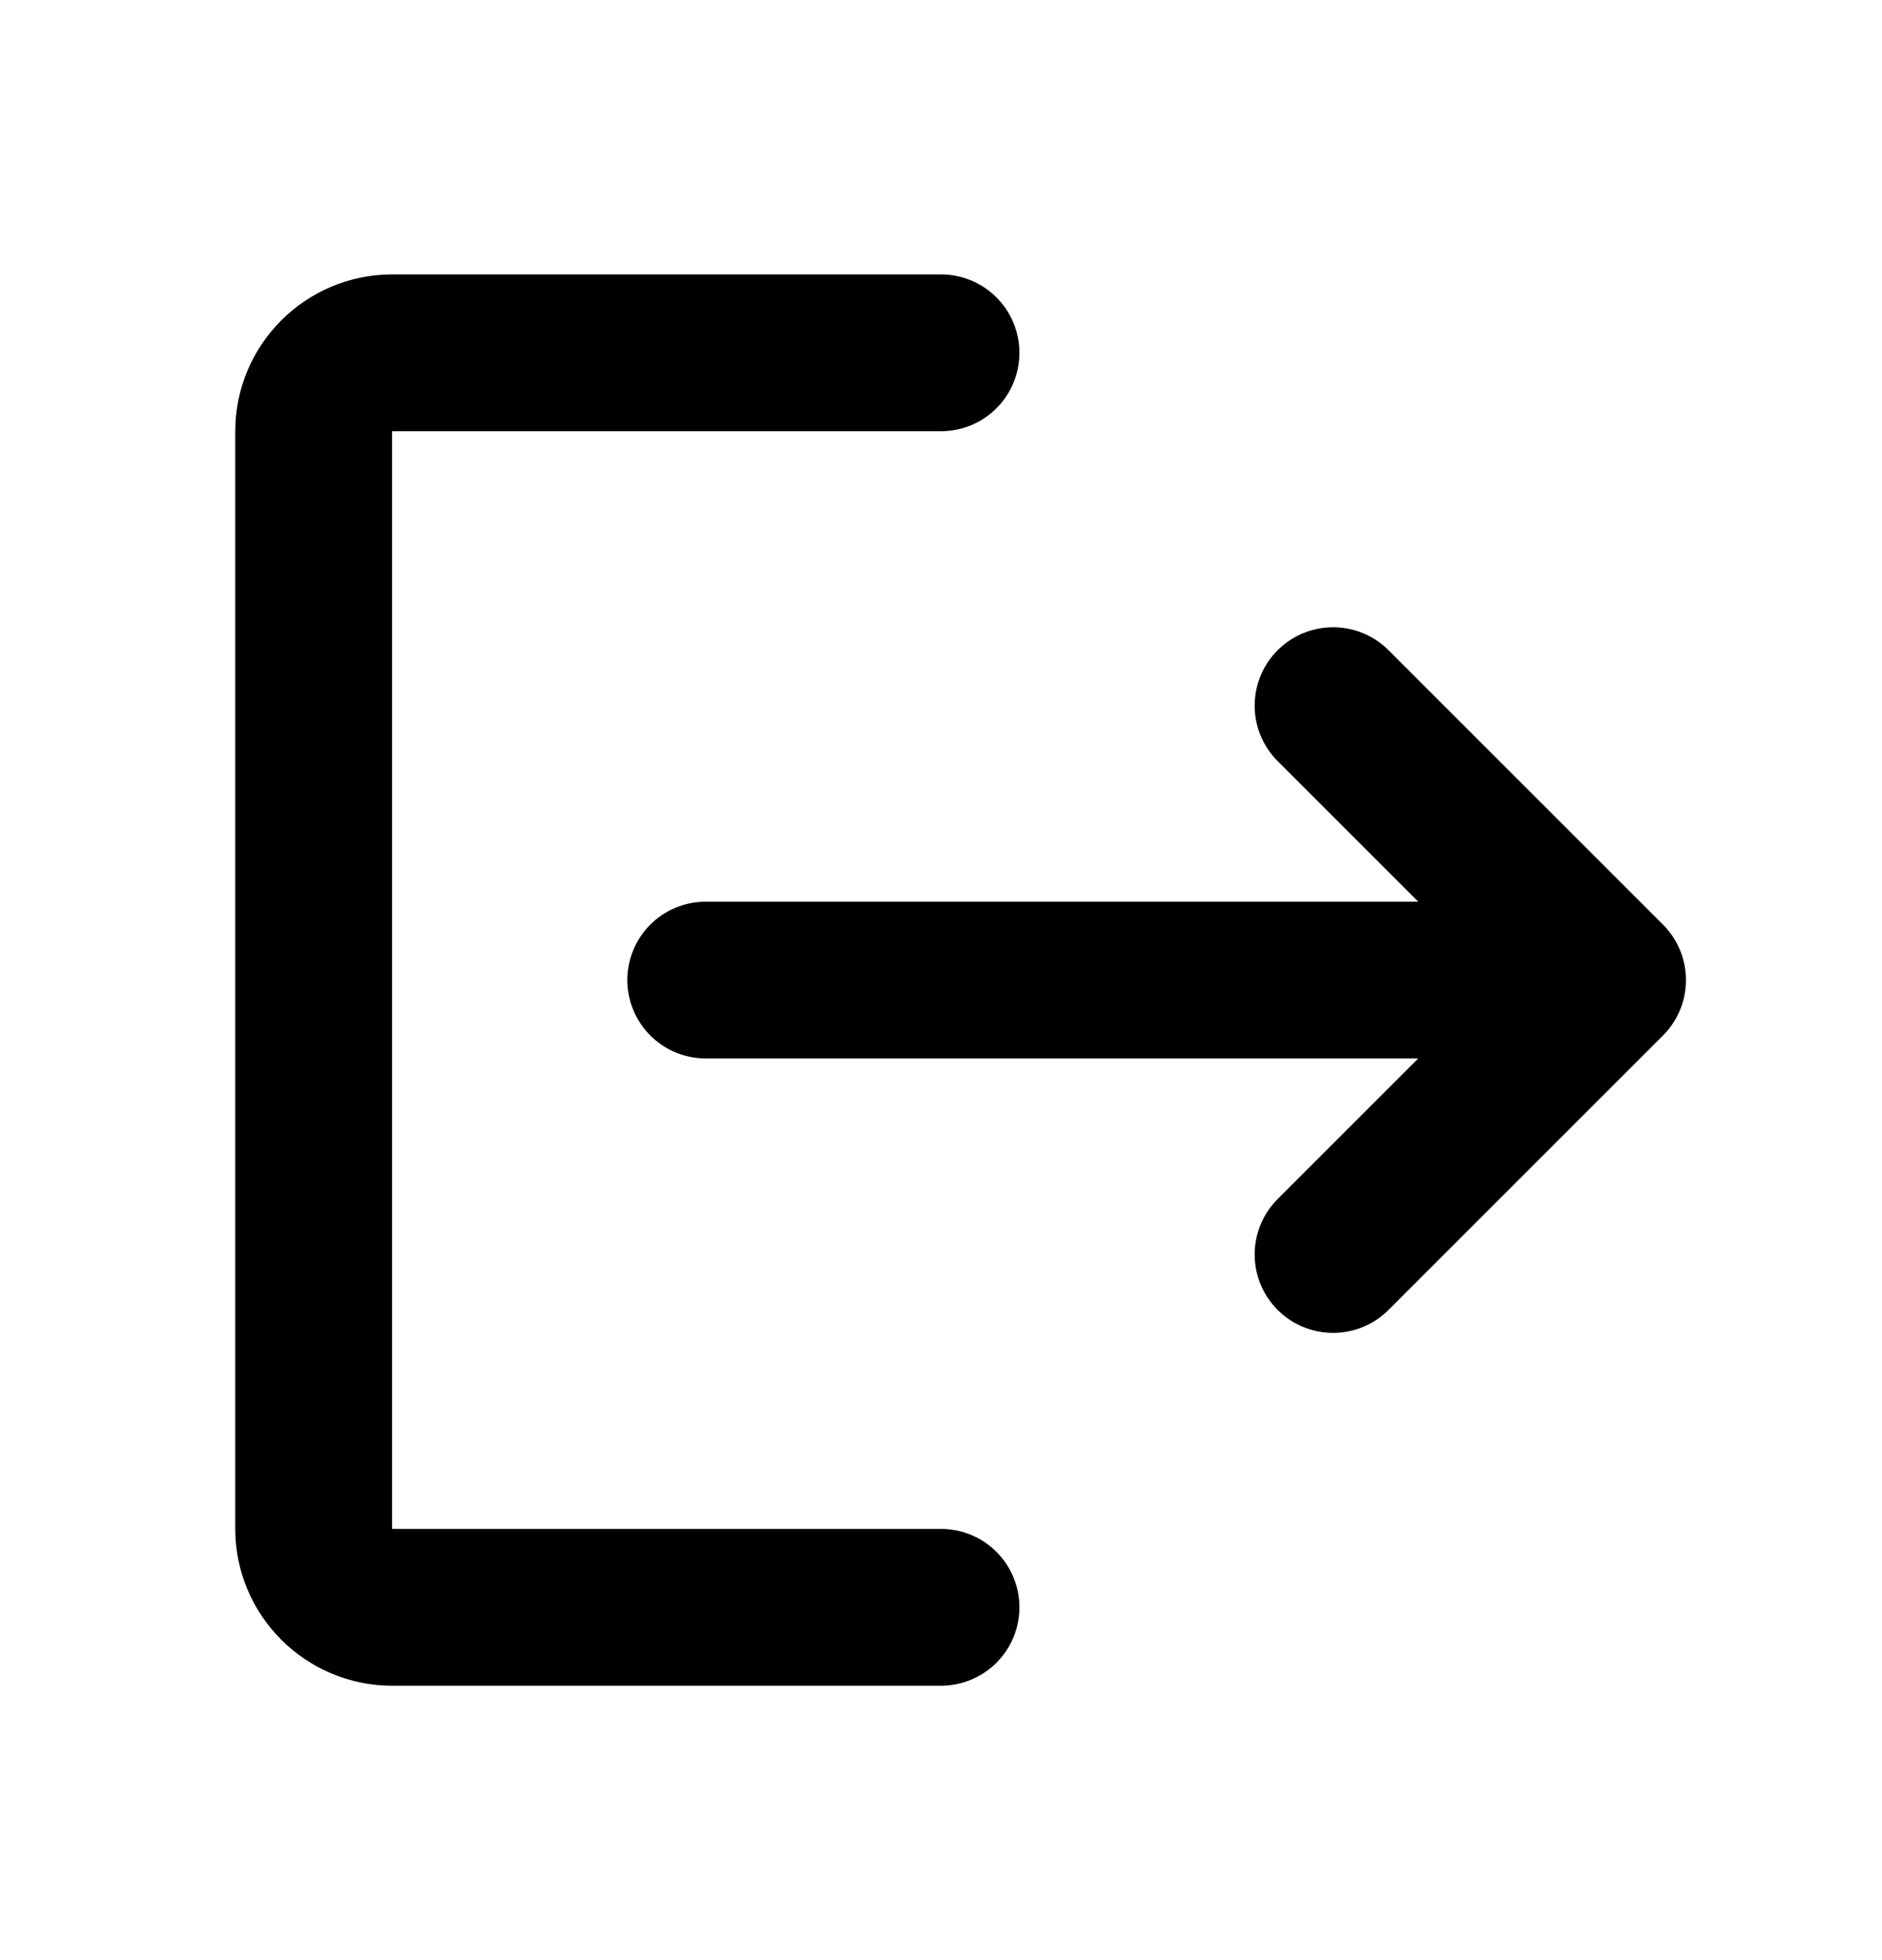 <svg xmlns="http://www.w3.org/2000/svg" width="24" height="25" fill="none"><path stroke="#000" stroke-linecap="round" stroke-linejoin="round" stroke-width="2" d="M12 4.5H5c-.55 0-1 .45-1 1v14c0 .55.45 1 1 1h7M9 12.5h11.5M17 9l3.5 3.5L17 16"/></svg>